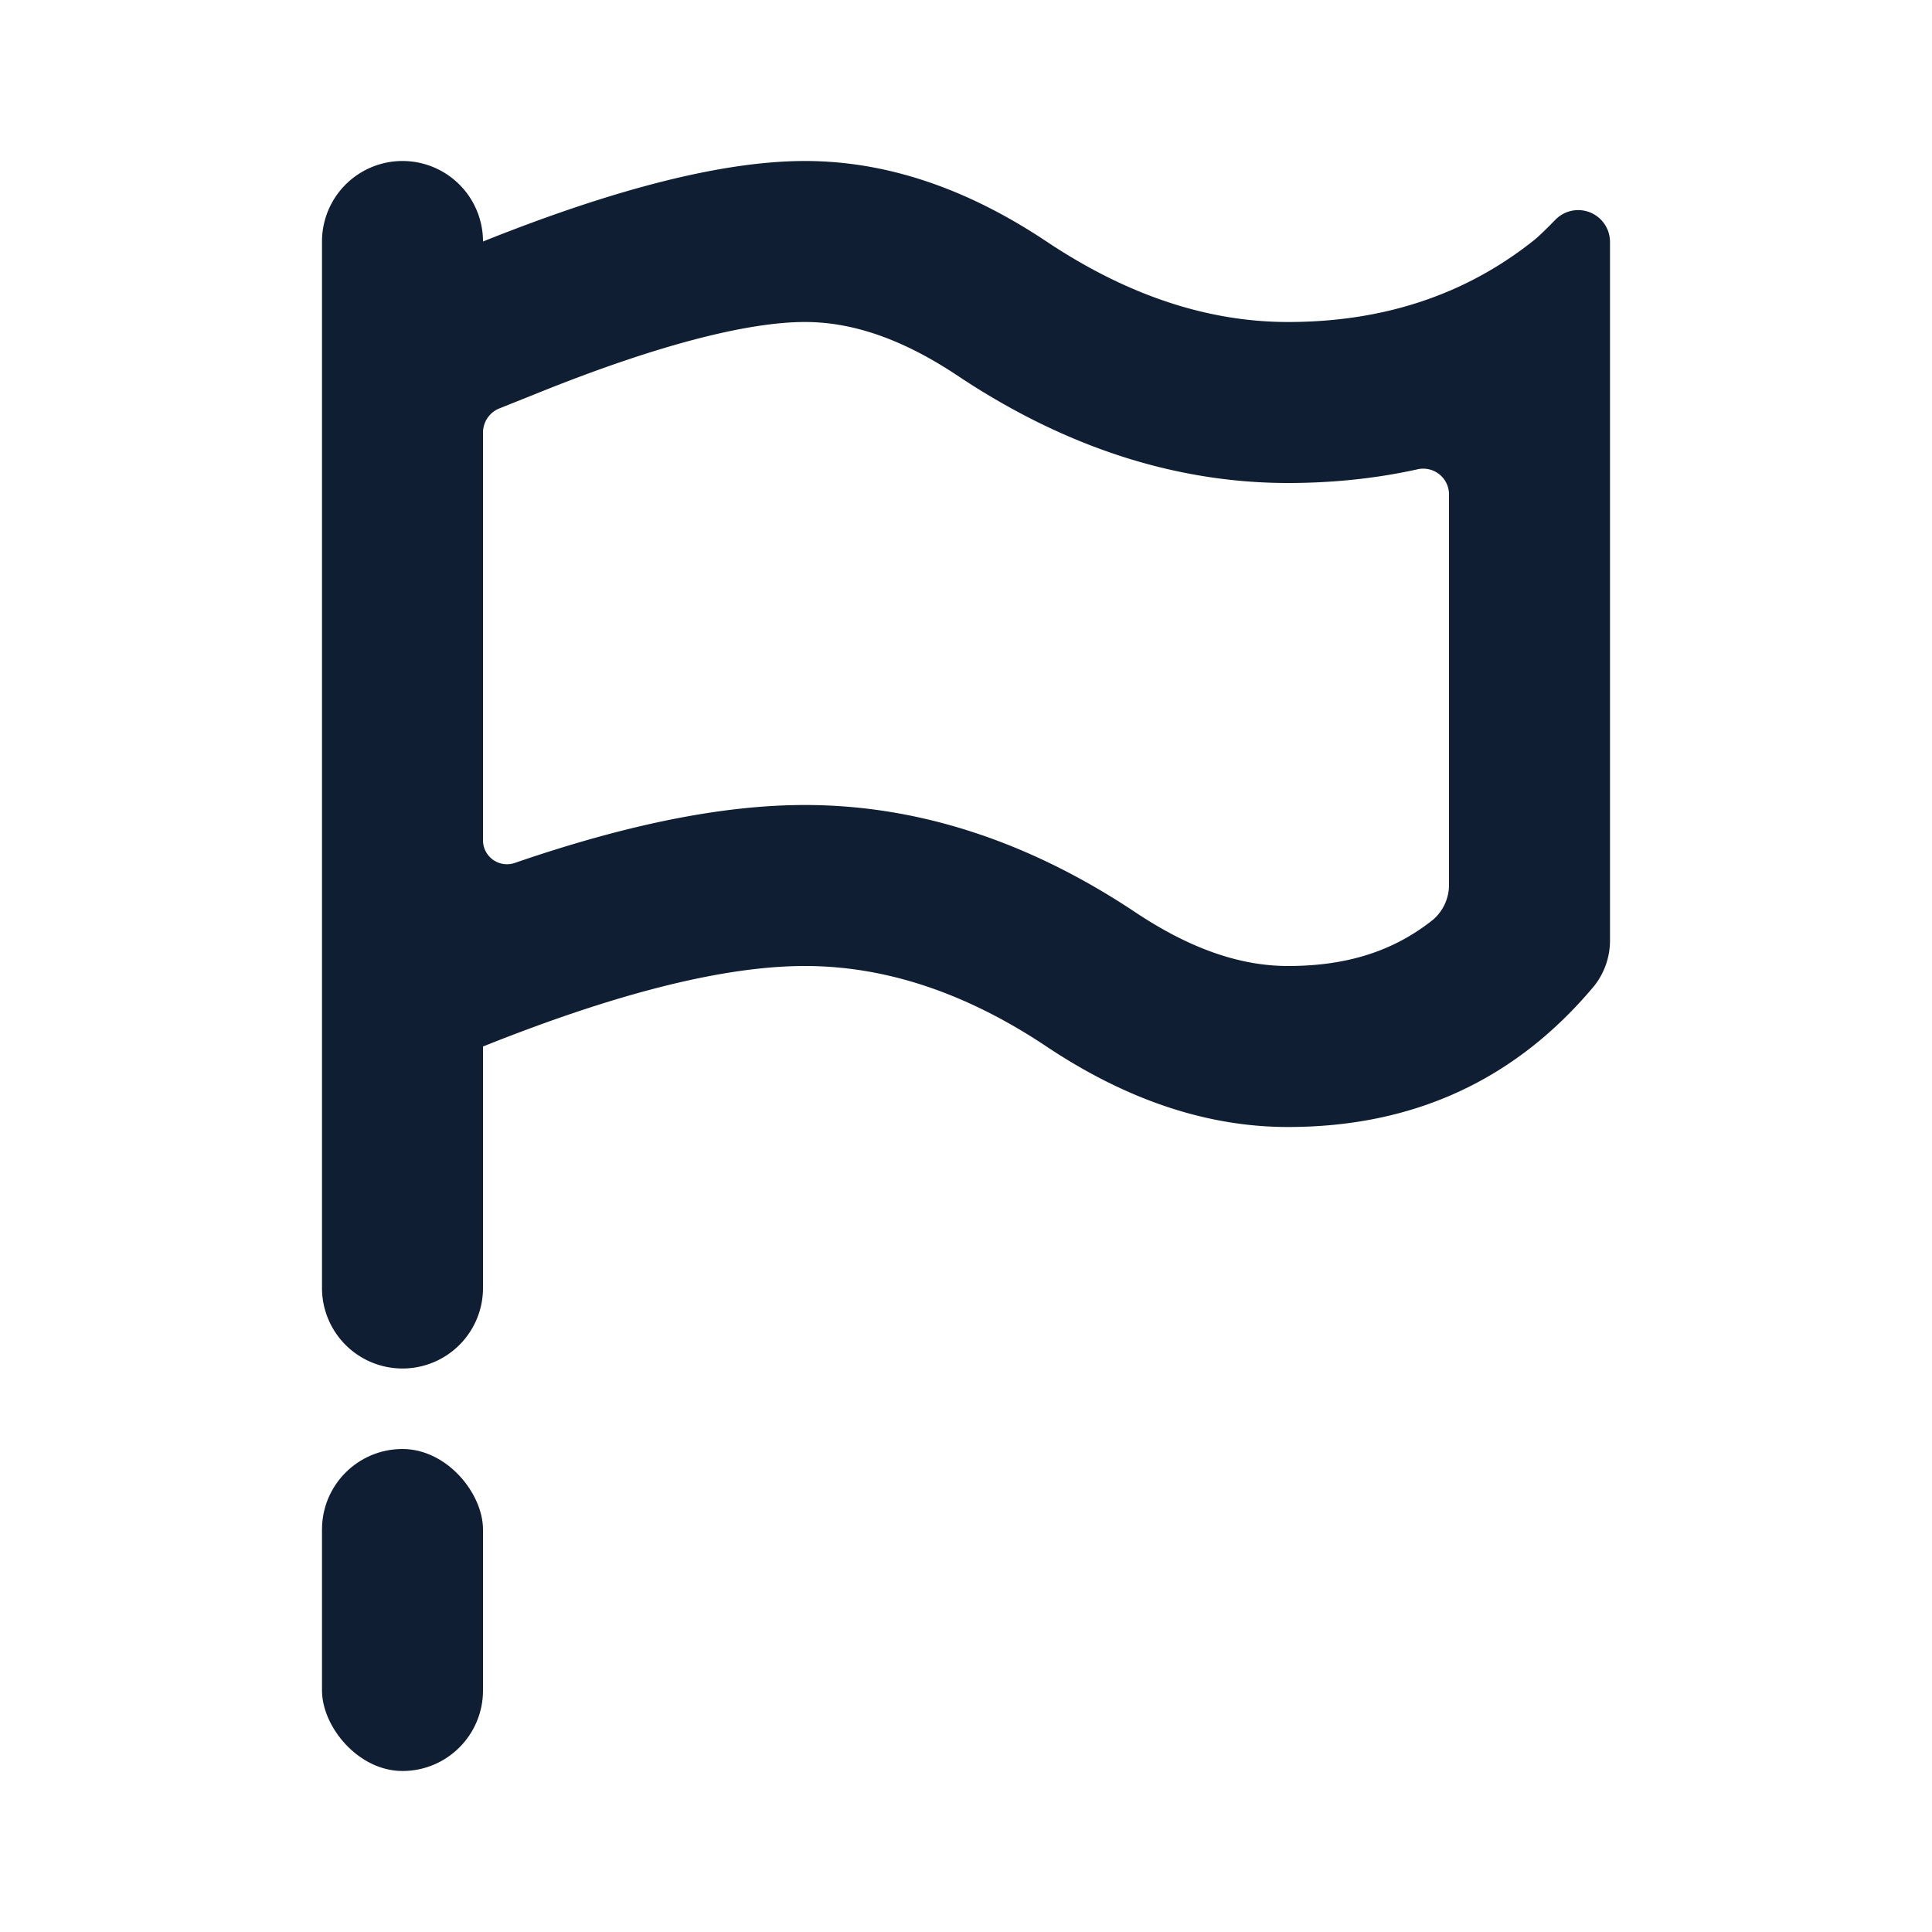 <svg xmlns="http://www.w3.org/2000/svg" width="15" height="15"><g fill="none" fill-rule="evenodd"><path d="M0 0h15v15H0z"/><rect width="1.25" height="2.5" x="2.5" y="11.25" fill="#0F1E32" rx=".625"/><path fill="#0F1E32" d="M3.75 8.125V10a.625.625 0 1 1-1.25 0V1.875a.625.625 0 1 1 1.25 0c1.042-.417 1.875-.625 2.5-.625s1.25.208 1.875.625c.625.417 1.25.625 1.875.625.736 0 1.368-.208 1.896-.624.04-.03.1-.088.181-.171a.247.247 0 0 1 .423.173v5.424a.568.568 0 0 1-.123.353c-.61.73-1.402 1.095-2.377 1.095-.625 0-1.25-.208-1.875-.625C7.5 7.708 6.875 7.5 6.25 7.5s-1.458.208-2.5.625zM11 3.645c-.319.07-.653.105-1 .105-.885 0-1.747-.287-2.568-.835-.43-.286-.817-.415-1.182-.415-.438 0-1.129.173-2.036.536l-.337.135a.202.202 0 0 0-.127.187v3.165a.186.186 0 0 0 .249.176c.864-.297 1.609-.449 2.251-.449.885 0 1.747.287 2.568.835.43.286.817.415 1.182.415.454 0 .817-.113 1.127-.36a.357.357 0 0 0 .123-.269V3.839a.2.2 0 0 0-.25-.194z"/></g></svg>
